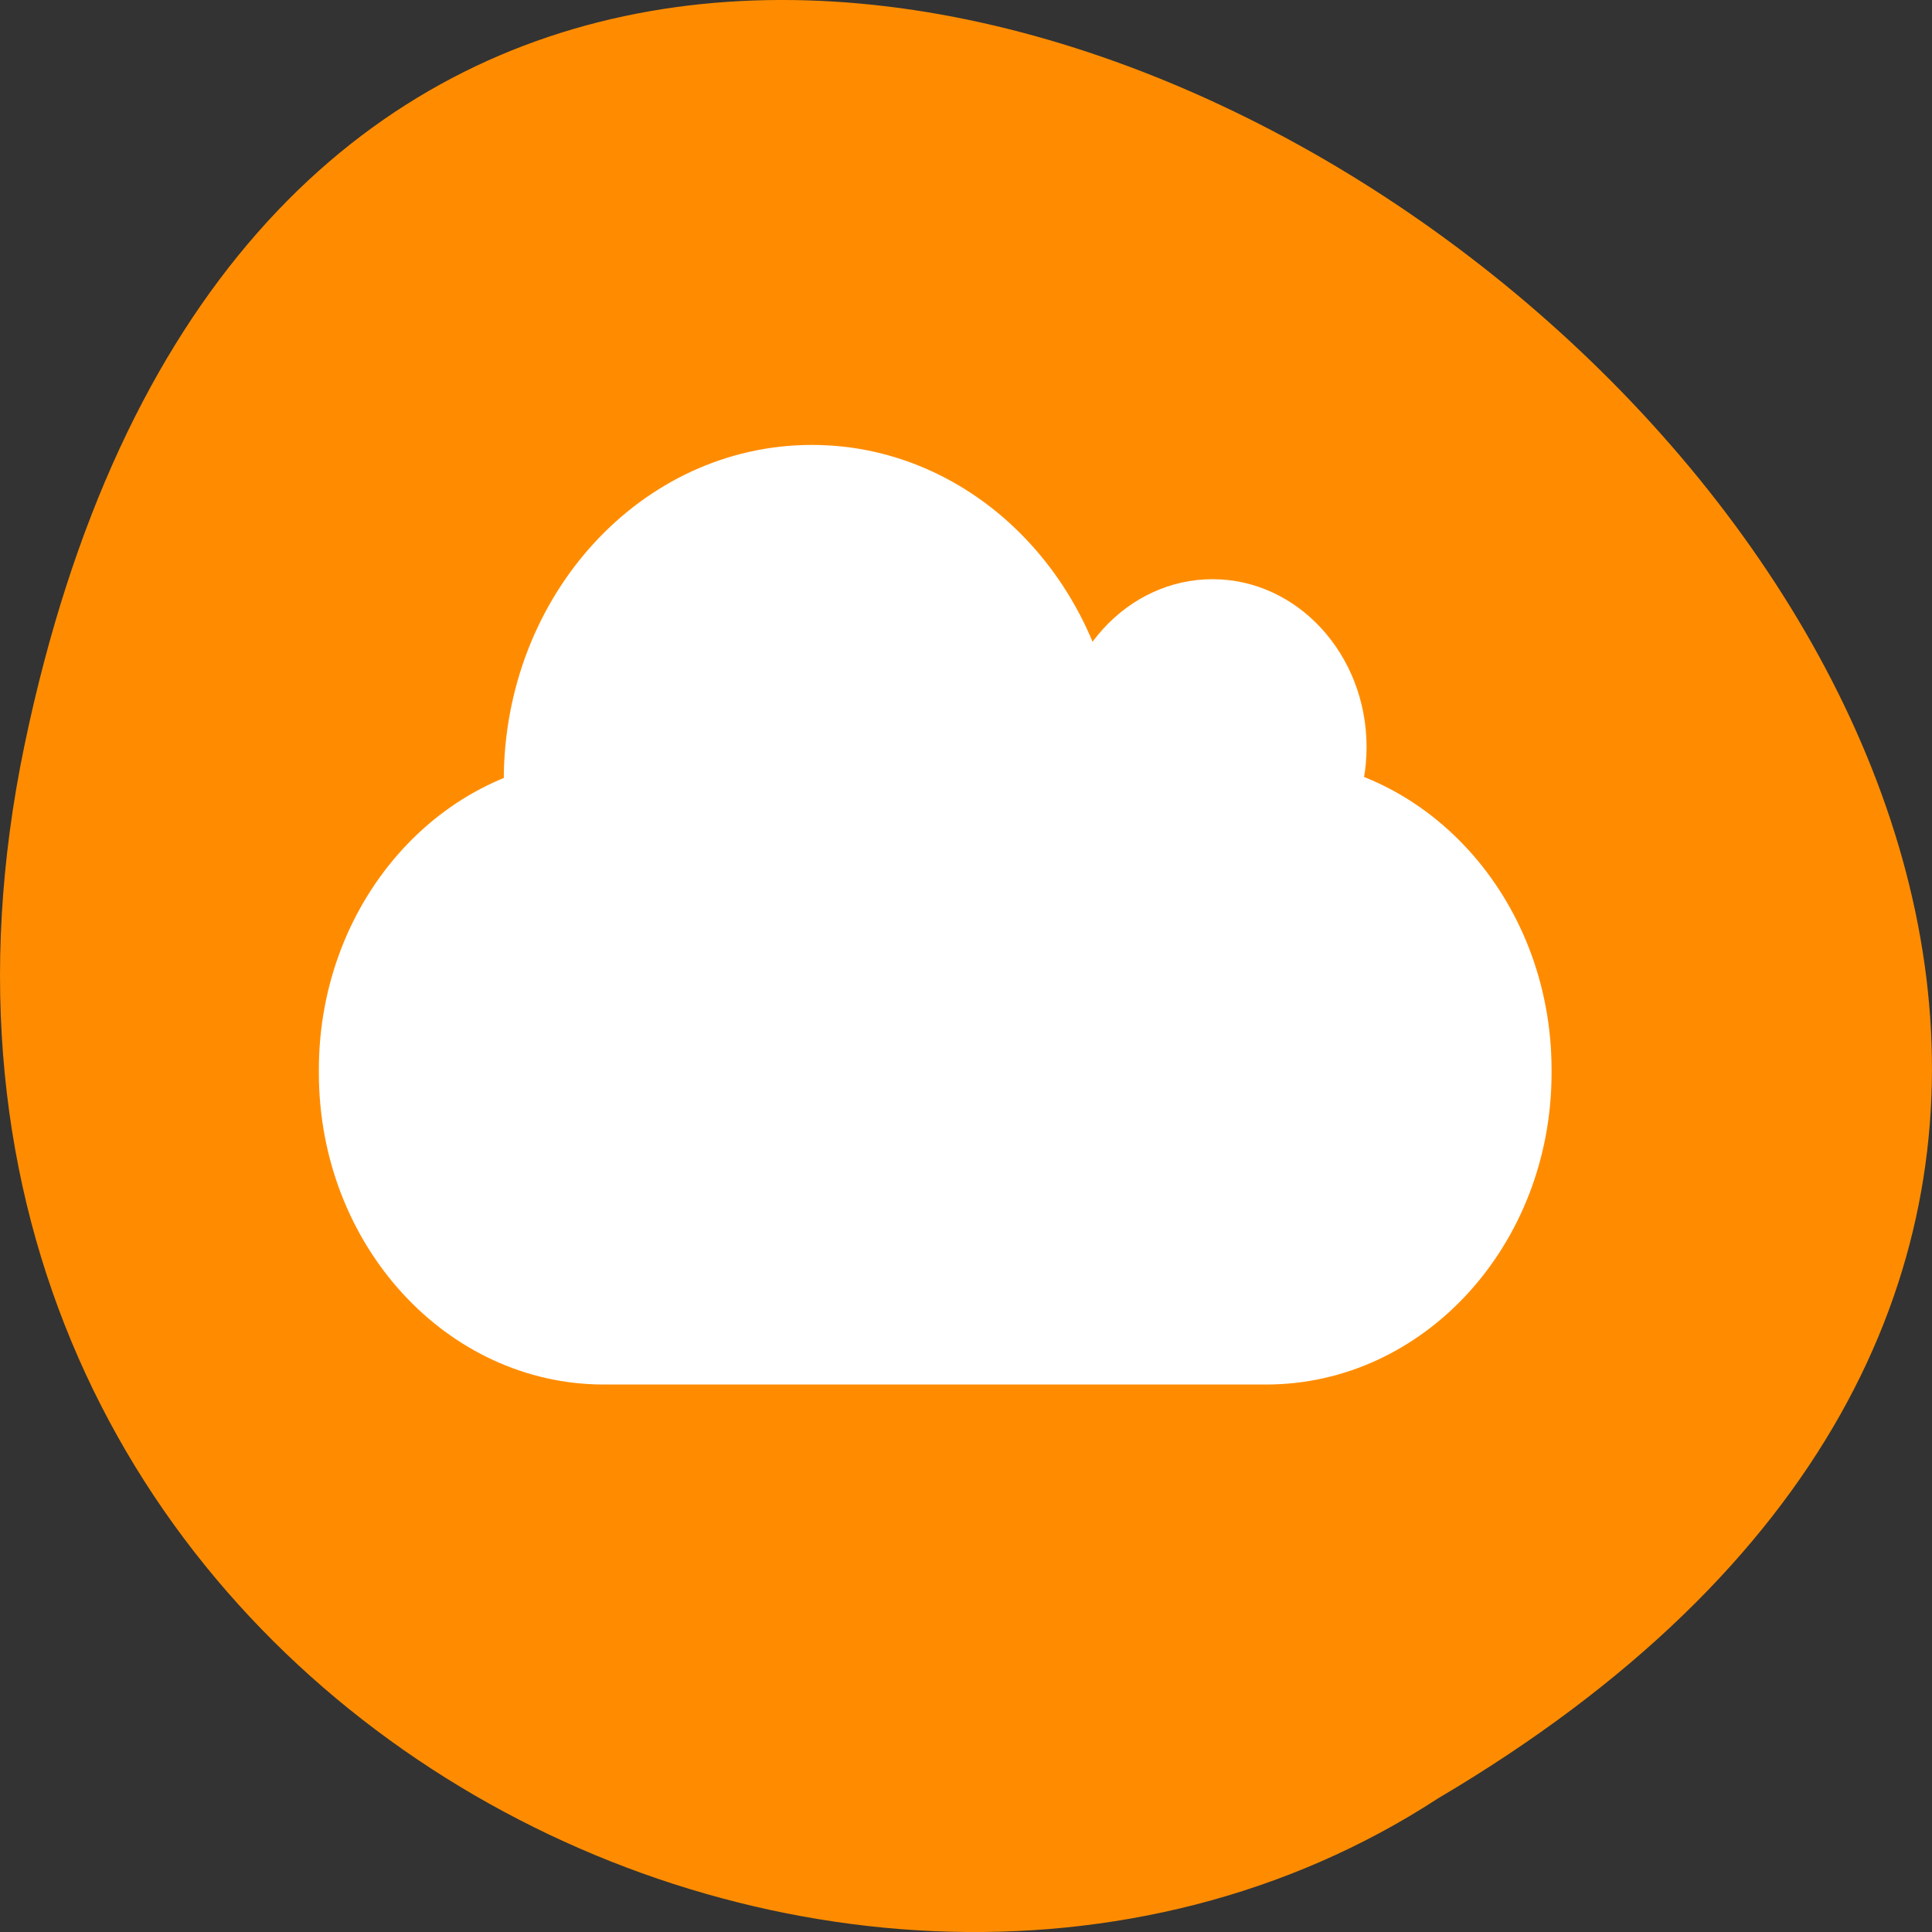 <svg xmlns="http://www.w3.org/2000/svg" viewBox="0 0 24 24"><rect x="0" y="0" width="24" height="24" fill="#333333" stroke="none"/><path d="m 0.305 9.254 c 4.688 -22.492 36.922 1.652 17.559 13.086 c -7.523 4.902 -19.969 -1.52 -17.559 -13.086" style="fill:#ff8c00"/><g style="fill:#fff"><path d="m 15.727 9.418 h -8.223 c -1.957 0 -3.543 1.734 -3.543 3.871 v 0.039 c 0 2.137 1.586 3.871 3.543 3.871 h 8.223 c 1.961 0 3.547 -1.734 3.547 -3.871 v -0.039 c 0 -2.137 -1.586 -3.871 -3.547 -3.871"/><path d="m 6.258 9.695 c 0 -2.301 1.711 -4.168 3.828 -4.168 c 2.113 0 3.828 1.867 3.828 4.168 c 0 2.305 -1.715 4.172 -3.828 4.172 c -2.117 0 -3.828 -1.867 -3.828 -4.172"/><path d="m 13.148 9.281 c 0 -1.152 0.859 -2.086 1.914 -2.086 c 1.055 0 1.914 0.934 1.914 2.086 c 0 1.148 -0.859 2.086 -1.914 2.086 c -1.055 0 -1.914 -0.938 -1.914 -2.086"/></g></svg>